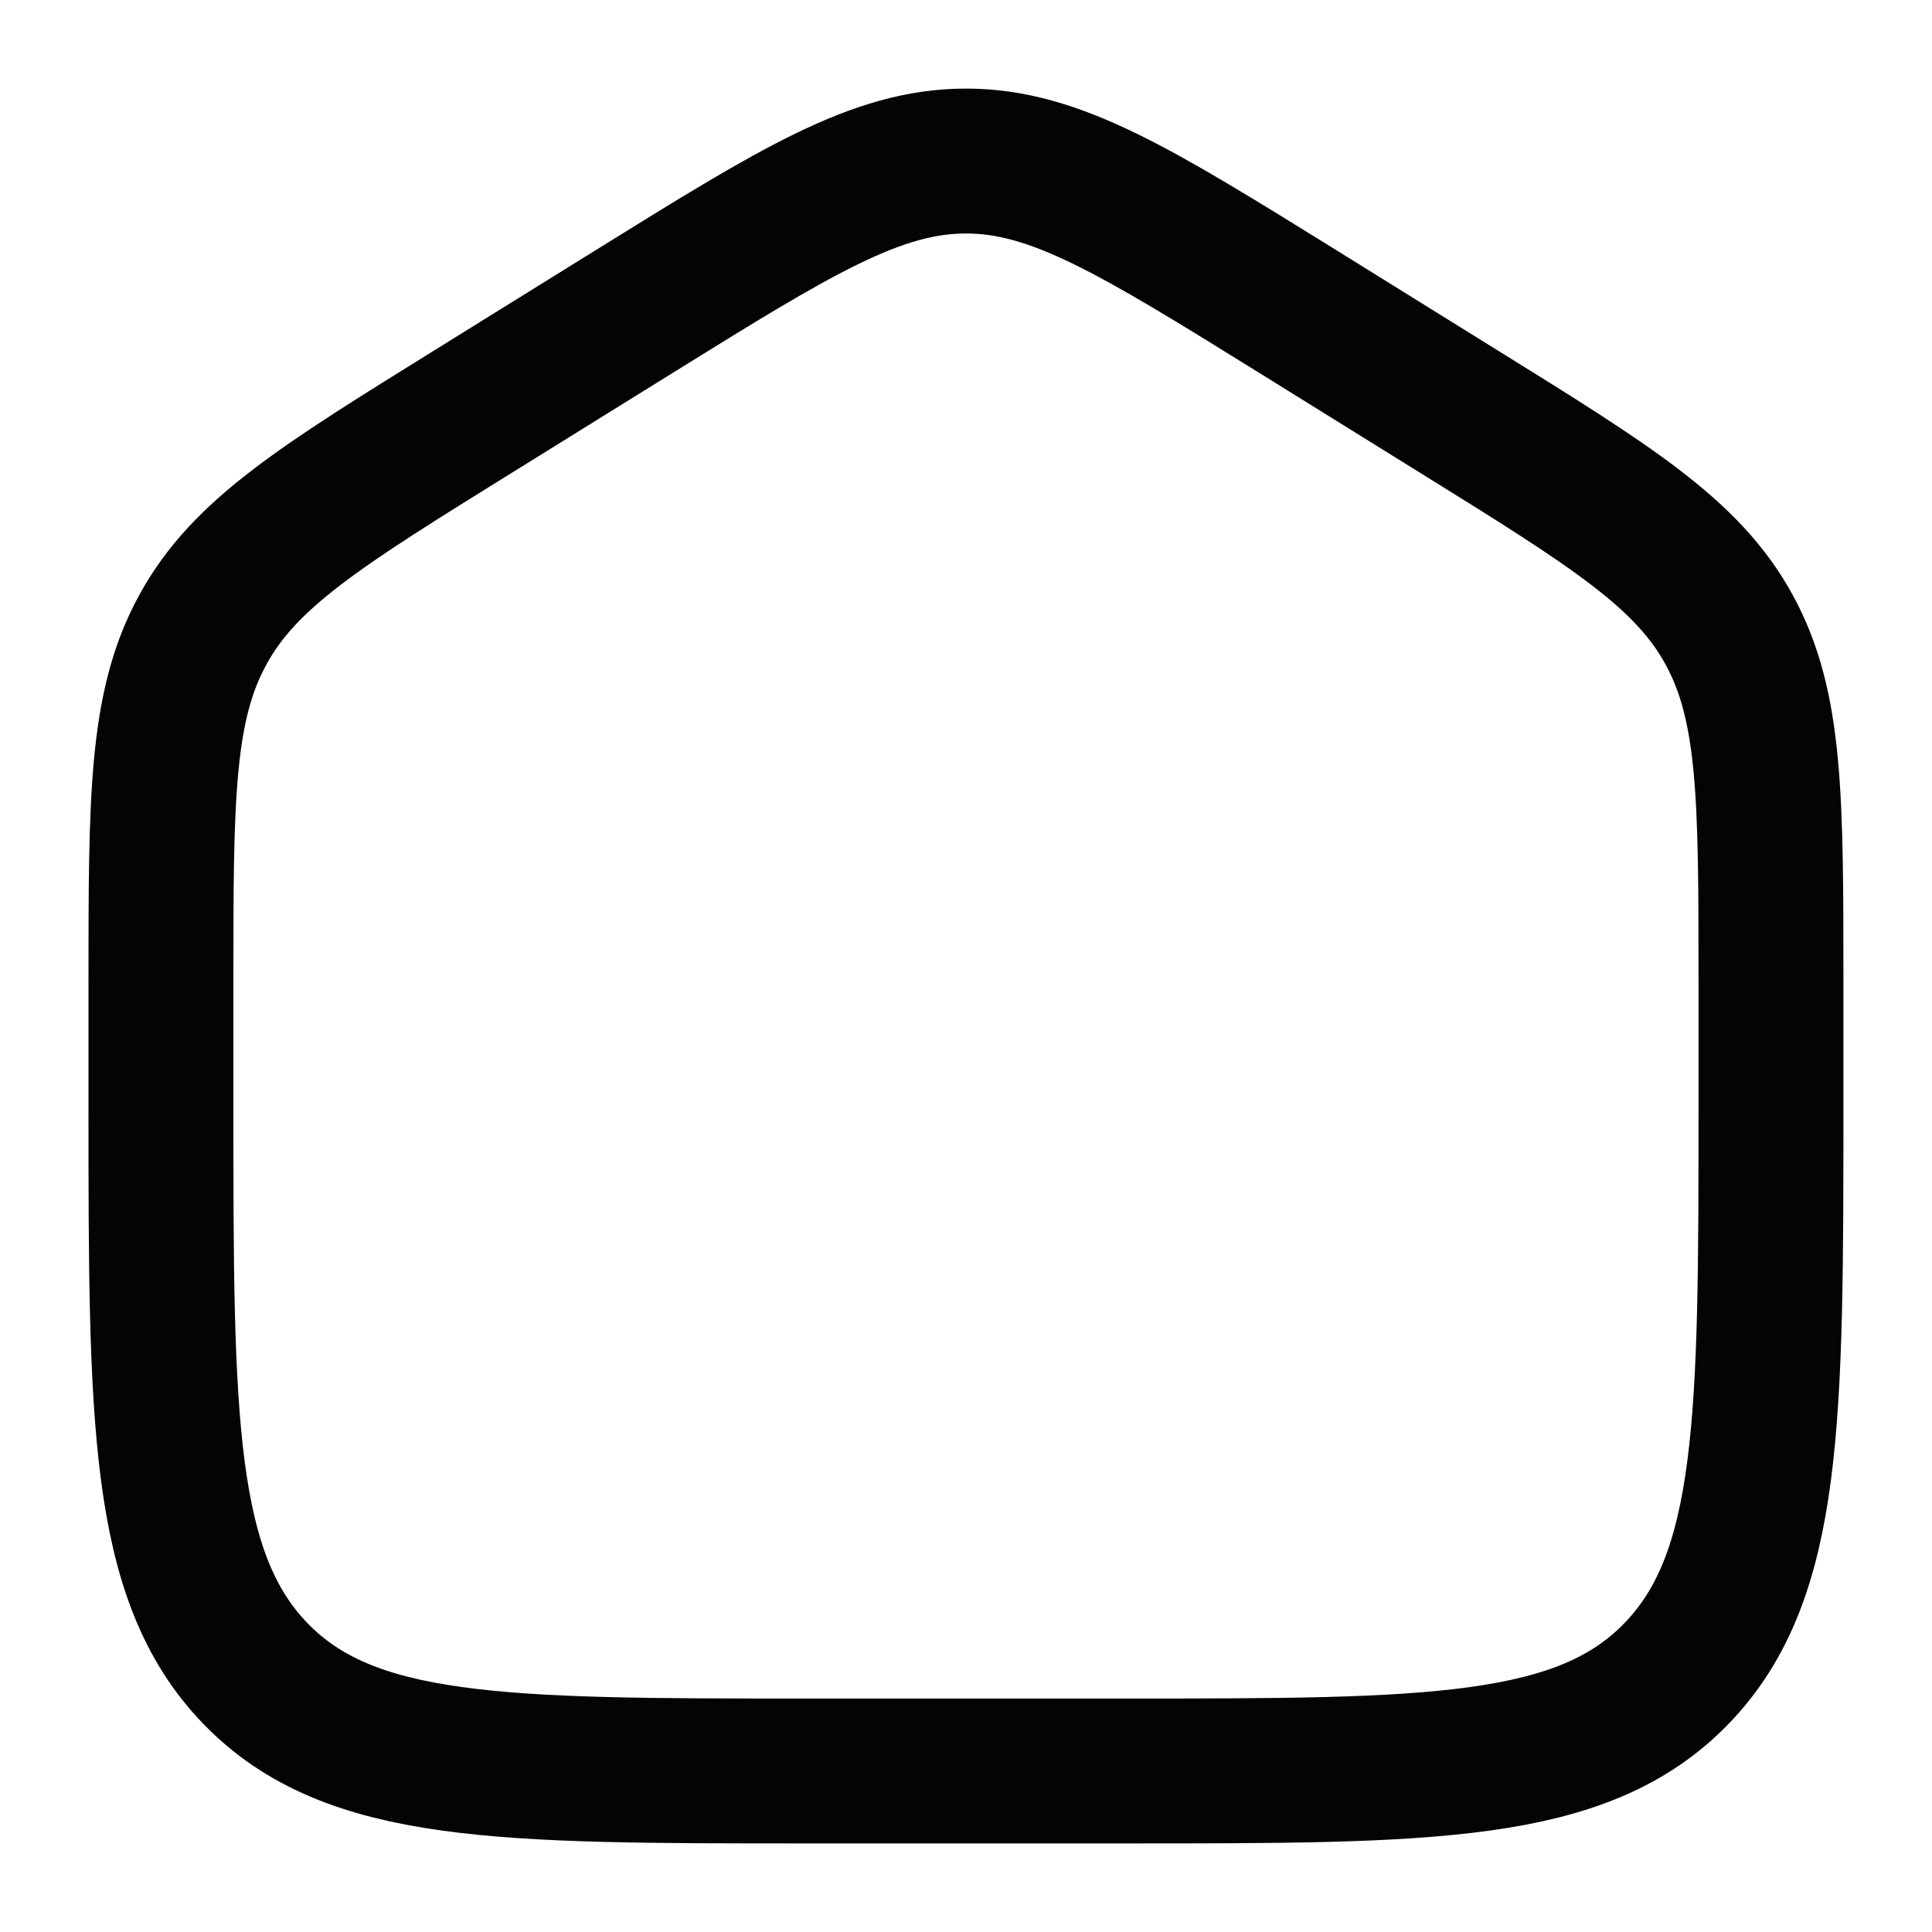 <svg width="20" height="20" viewBox="0 0 20 20" fill="none" xmlns="http://www.w3.org/2000/svg">
<g clip-path="url(#clip0_1_106)">
<path d="M1.666 10.17C1.666 8.262 1.666 7.309 2.1 6.519C2.531 5.728 3.322 5.238 4.903 4.257L6.57 3.222C8.24 2.185 9.076 1.667 10 1.667C10.923 1.667 11.758 2.185 13.43 3.222L15.096 4.257C16.677 5.238 17.468 5.728 17.9 6.519C18.333 7.31 18.333 8.262 18.333 10.169V11.438C18.333 14.688 18.333 16.313 17.356 17.323C16.38 18.333 14.809 18.333 11.666 18.333H8.333C5.19 18.333 3.619 18.333 2.643 17.323C1.667 16.313 1.666 14.688 1.666 11.438V10.17Z" stroke="#040404" stroke-width="1.5"/>
</g>
<defs>
<clipPath id="clip0_1_106">
<rect width="20" height="20" fill="white"/>
</clipPath>
</defs>
</svg>
